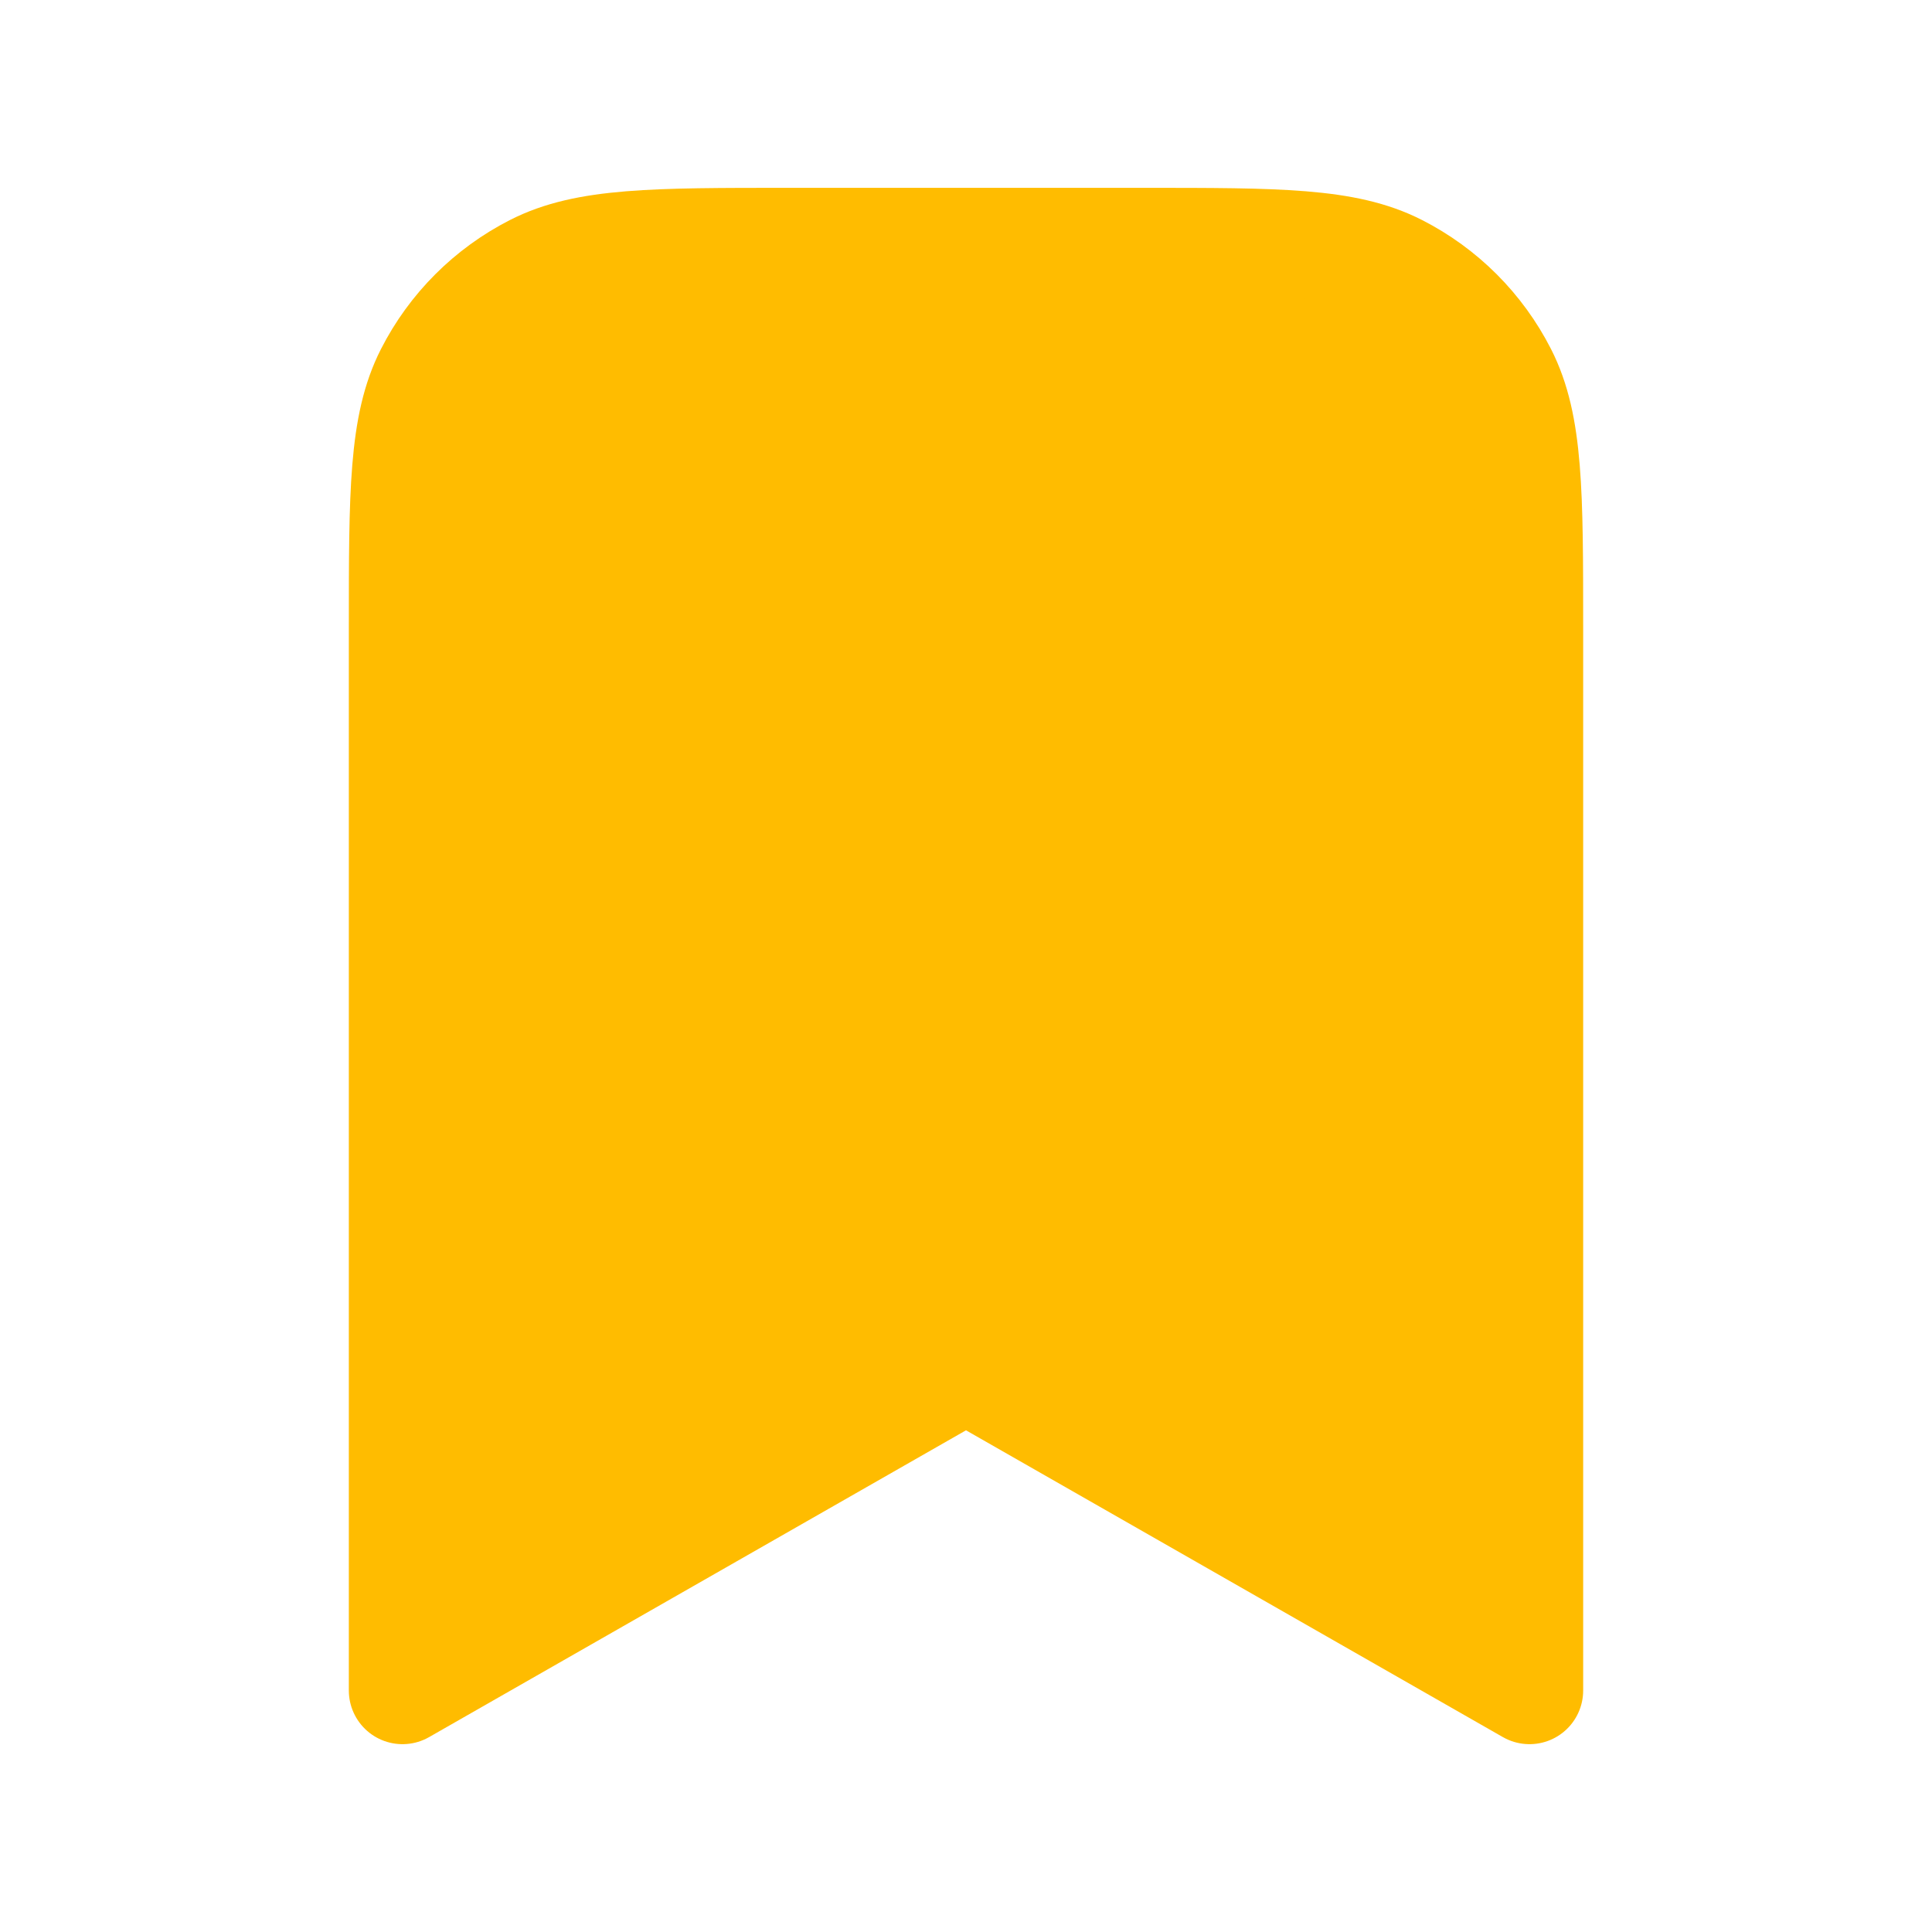 <svg width="18" height="18" viewBox="0 0 18 18" fill="none" xmlns="http://www.w3.org/2000/svg">
<g id="bookmark" clip-path="url(#clip0_959_313)">
<g id="Icon" filter="url(#filter0_d_959_313)">
<path d="M3.75 5.85C3.75 4.59 3.75 3.96 3.995 3.479C4.211 3.055 4.555 2.711 4.979 2.495C5.46 2.25 6.09 2.25 7.35 2.25H10.65C11.91 2.25 12.54 2.25 13.021 2.495C13.445 2.711 13.789 3.055 14.005 3.479C14.25 3.96 14.25 4.59 14.25 5.85V15.75L9 12.75L3.75 15.75V5.85Z" fill="#FFBC00"/>
<path d="M3.75 5.85C3.75 4.59 3.75 3.96 3.995 3.479C4.211 3.055 4.555 2.711 4.979 2.495C5.46 2.25 6.09 2.25 7.35 2.25H10.65C11.91 2.25 12.54 2.25 13.021 2.495C13.445 2.711 13.789 3.055 14.005 3.479C14.25 3.96 14.25 4.59 14.25 5.85V15.75L9 12.75L3.75 15.75V5.85Z" stroke="#FFBC00" stroke-linecap="round" stroke-linejoin="round"/>
</g>
</g>
<defs>
<filter id="filter0_d_959_313" x="0.25" y="-1.25" width="17.5" height="20.5" filterUnits="userSpaceOnUse" color-interpolation-filters="sRGB">
<feFlood flood-opacity="0" result="BackgroundImageFix"/>
<feColorMatrix in="SourceAlpha" type="matrix" values="0 0 0 0 0 0 0 0 0 0 0 0 0 0 0 0 0 0 127 0" result="hardAlpha"/>
<feOffset/>
<feGaussianBlur stdDeviation="1.5"/>
<feComposite in2="hardAlpha" operator="out"/>
<feColorMatrix type="matrix" values="0 0 0 0 0 0 0 0 0 0 0 0 0 0 0 0 0 0 0.2 0"/>
<feBlend mode="normal" in2="BackgroundImageFix" result="effect1_dropShadow_959_313"/>
<feBlend mode="normal" in="SourceGraphic" in2="effect1_dropShadow_959_313" result="shape"/>
</filter>
<clipPath id="clip0_959_313">
<rect width="18" height="18" fill="#FFBC00"/>
</clipPath>
</defs>
</svg>
